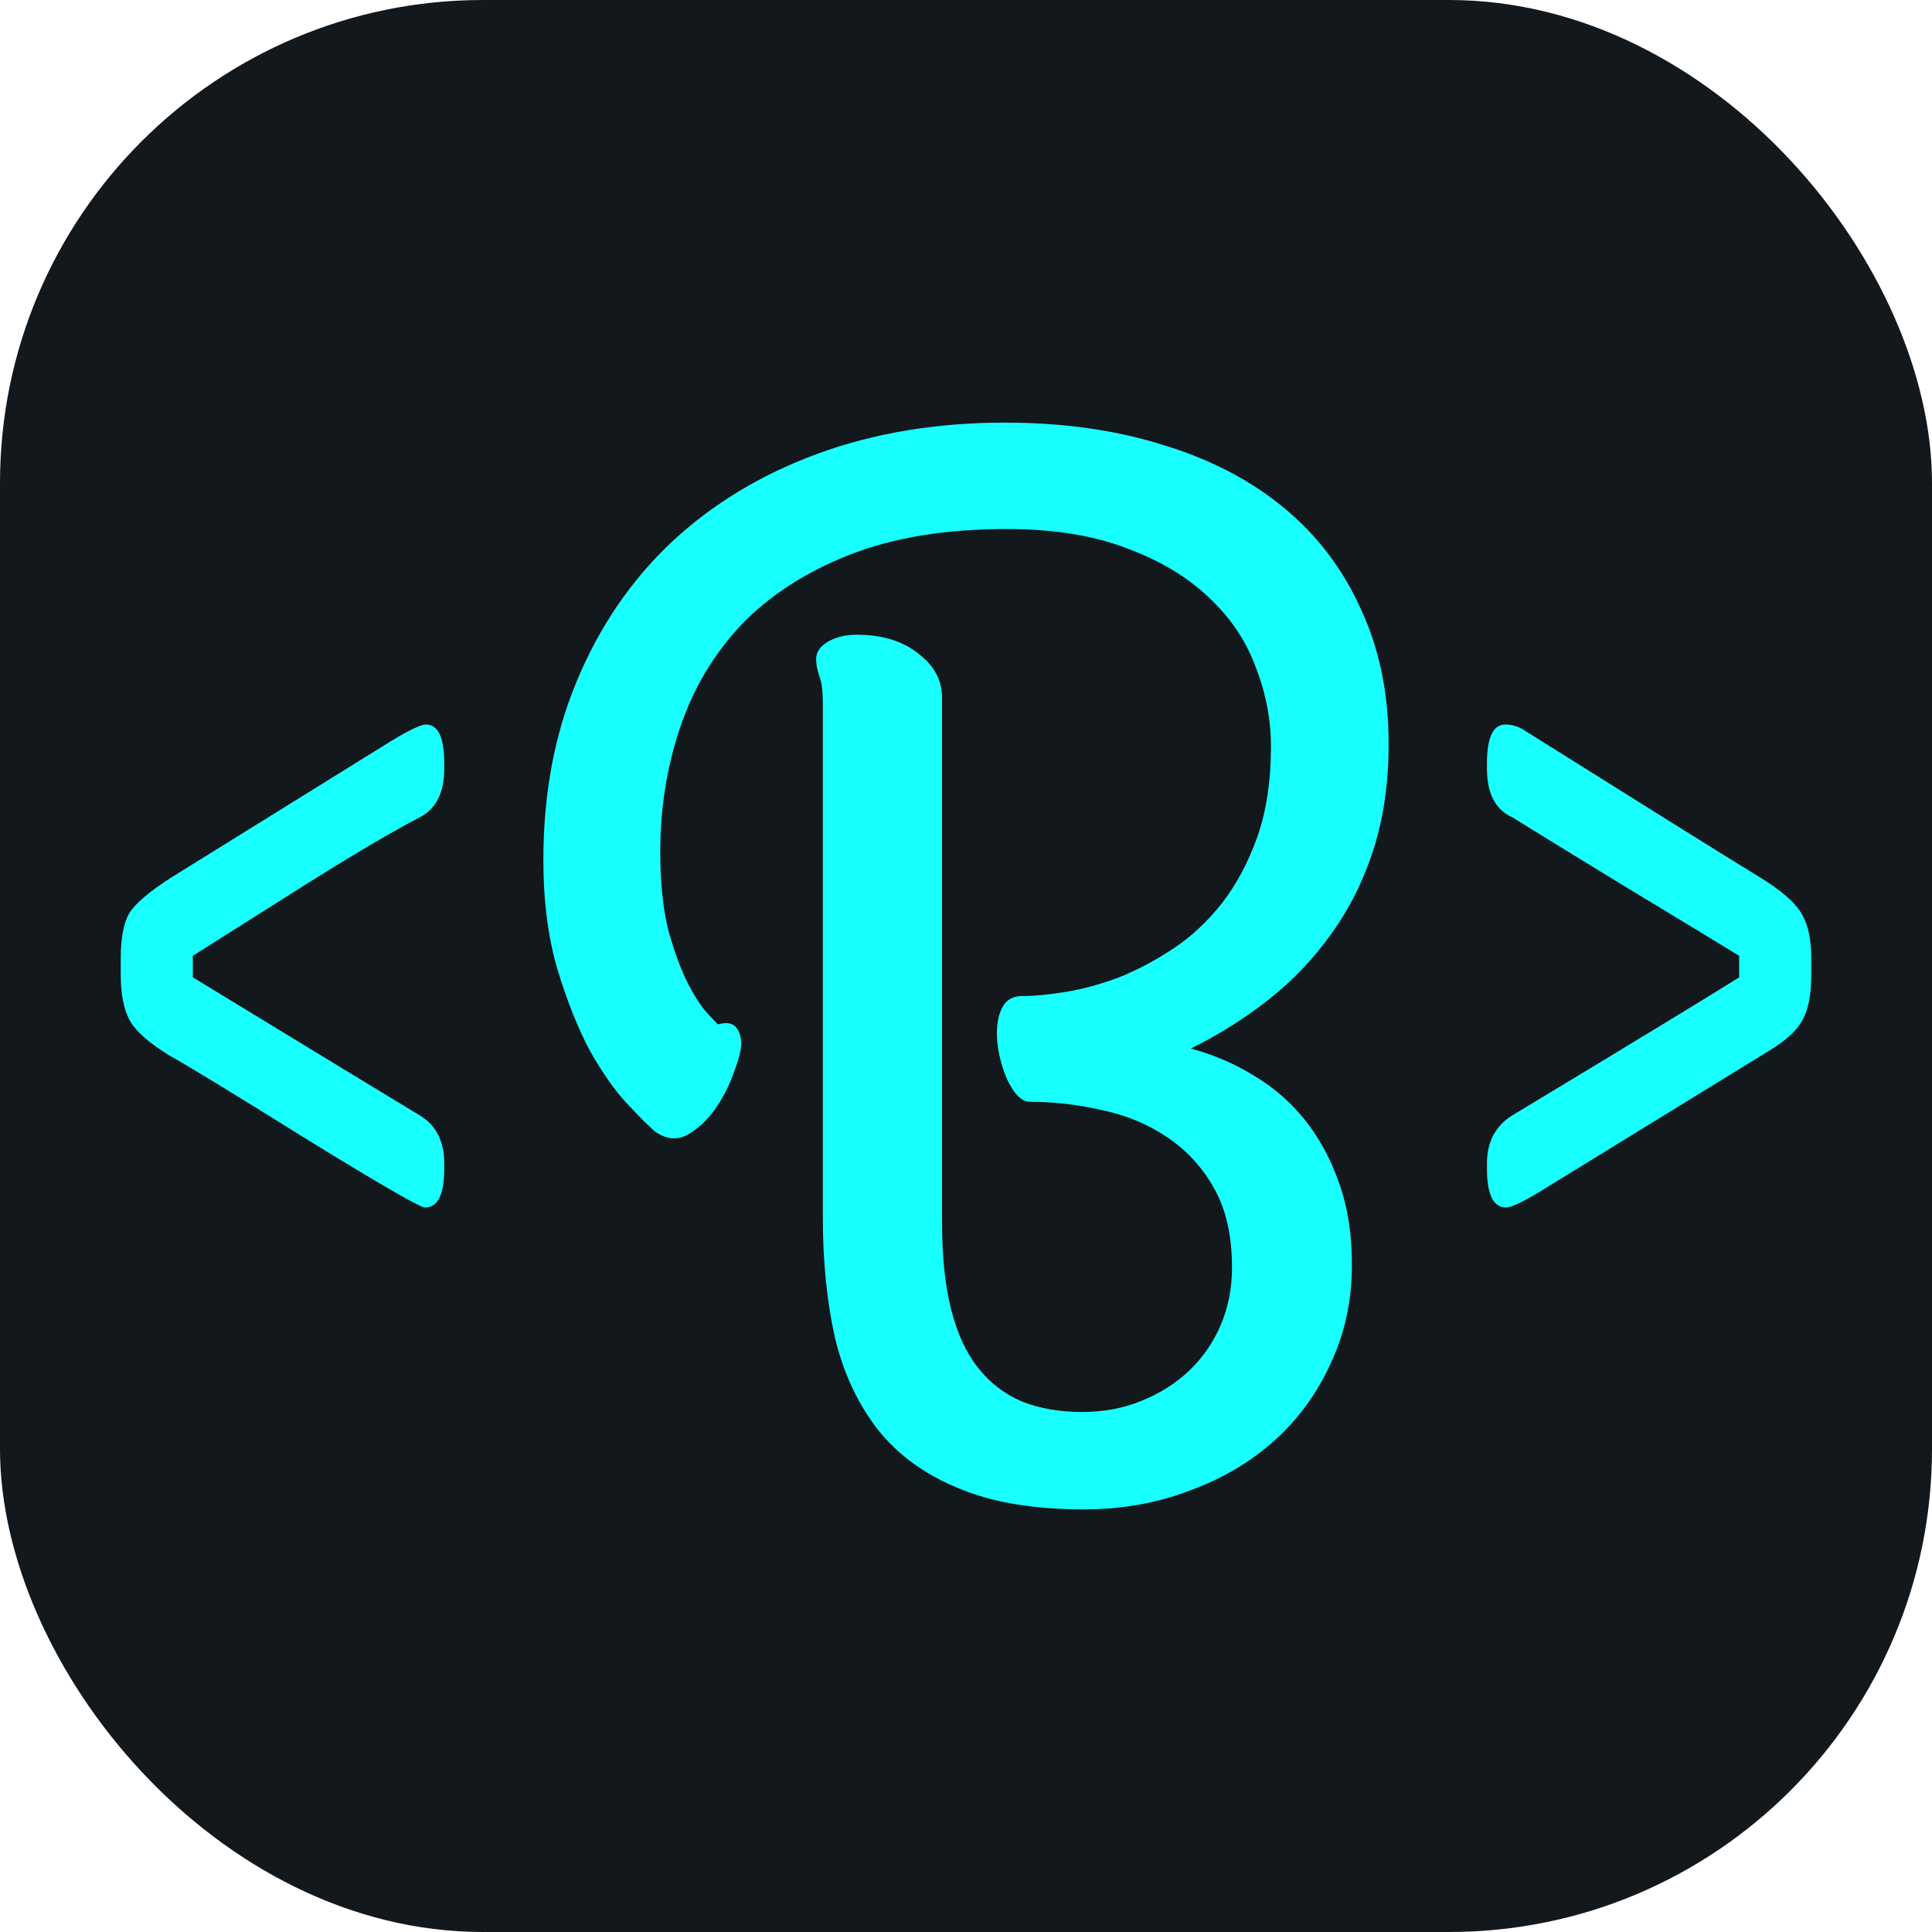 <svg width="32" height="32" viewBox="0 0 32 32" fill="none" xmlns="http://www.w3.org/2000/svg">
<rect width="32" height="32" rx="8" fill="#12181B"/>
<path d="M7.053 12C7.256 12 7.358 12.213 7.358 12.639V12.732C7.358 13.133 7.22 13.402 6.946 13.54C6.442 13.803 5.726 14.229 4.798 14.817C3.87 15.405 3.335 15.743 3.194 15.831V16.188C5.227 17.427 6.482 18.191 6.96 18.479C7.225 18.642 7.358 18.904 7.358 19.268V19.361C7.358 19.787 7.251 20 7.039 20C6.96 20 6.319 19.631 5.116 18.892C3.914 18.141 3.145 17.671 2.809 17.484C2.482 17.283 2.265 17.096 2.159 16.92C2.053 16.732 2 16.476 2 16.15V15.868C2 15.53 2.049 15.28 2.146 15.117C2.252 14.955 2.482 14.761 2.835 14.535C3.198 14.31 4.418 13.552 6.496 12.263C6.787 12.088 6.973 12 7.053 12Z" fill="#18FFFF"/>
<path d="M30 15.868V16.15C30 16.488 29.947 16.745 29.841 16.92C29.744 17.083 29.571 17.239 29.324 17.39L25.505 19.737C25.213 19.912 25.027 20 24.948 20C24.735 20 24.629 19.787 24.629 19.361V19.268C24.629 18.917 24.766 18.654 25.04 18.479C27.074 17.252 28.329 16.488 28.806 16.188V15.831C28.356 15.556 27.706 15.161 26.857 14.648C26.017 14.135 25.416 13.765 25.054 13.54C24.771 13.415 24.629 13.146 24.629 12.732V12.639C24.629 12.213 24.731 12 24.934 12C25.032 12 25.124 12.025 25.213 12.075C27.449 13.477 28.753 14.291 29.125 14.516C29.496 14.742 29.735 14.948 29.841 15.136C29.947 15.311 30 15.556 30 15.868Z" fill="#18FFFF"/>
<path d="M13.629 11.669C13.629 11.448 13.609 11.287 13.567 11.188C13.534 11.089 13.518 10.998 13.518 10.914C13.518 10.799 13.584 10.704 13.716 10.627C13.849 10.551 14.006 10.513 14.188 10.513C14.61 10.513 14.949 10.616 15.206 10.822C15.47 11.02 15.603 11.264 15.603 11.554V20.24C15.603 20.804 15.652 21.285 15.752 21.681C15.851 22.078 16 22.402 16.199 22.654C16.397 22.906 16.641 23.093 16.931 23.215C17.22 23.329 17.551 23.387 17.924 23.387C18.28 23.387 18.606 23.326 18.904 23.203C19.21 23.081 19.475 22.913 19.699 22.7C19.922 22.486 20.096 22.235 20.22 21.945C20.344 21.655 20.406 21.338 20.406 20.995C20.406 20.468 20.307 20.03 20.108 19.679C19.91 19.328 19.649 19.046 19.326 18.832C19.012 18.619 18.652 18.47 18.247 18.386C17.849 18.294 17.452 18.249 17.055 18.249C16.98 18.249 16.906 18.207 16.832 18.123C16.757 18.031 16.695 17.921 16.645 17.791C16.596 17.661 16.558 17.524 16.534 17.379C16.509 17.226 16.505 17.085 16.521 16.956C16.538 16.826 16.575 16.719 16.633 16.635C16.699 16.544 16.799 16.498 16.931 16.498C17.129 16.498 17.369 16.475 17.651 16.429C17.932 16.383 18.226 16.303 18.532 16.189C18.838 16.067 19.14 15.906 19.438 15.708C19.736 15.51 20.005 15.258 20.245 14.953C20.485 14.64 20.679 14.274 20.828 13.854C20.977 13.427 21.051 12.931 21.051 12.367C21.051 11.924 20.969 11.489 20.803 11.062C20.646 10.627 20.39 10.242 20.034 9.907C19.678 9.563 19.223 9.289 18.668 9.083C18.114 8.869 17.448 8.762 16.67 8.762C15.652 8.762 14.78 8.907 14.051 9.197C13.323 9.487 12.727 9.876 12.264 10.364C11.809 10.852 11.474 11.421 11.259 12.069C11.044 12.71 10.936 13.389 10.936 14.106C10.936 14.625 10.982 15.064 11.073 15.422C11.172 15.773 11.28 16.063 11.395 16.292C11.511 16.513 11.619 16.677 11.718 16.784C11.817 16.891 11.875 16.952 11.892 16.967C12.033 16.929 12.132 16.944 12.19 17.013C12.248 17.081 12.277 17.173 12.277 17.287C12.277 17.394 12.235 17.554 12.152 17.768C12.078 17.982 11.975 18.184 11.842 18.374C11.71 18.558 11.557 18.699 11.383 18.798C11.209 18.889 11.031 18.87 10.849 18.741C10.75 18.657 10.597 18.504 10.39 18.283C10.183 18.062 9.976 17.768 9.77 17.402C9.571 17.028 9.393 16.582 9.236 16.063C9.079 15.537 9 14.93 9 14.243C9 13.145 9.186 12.153 9.559 11.268C9.931 10.376 10.452 9.613 11.122 8.98C11.801 8.346 12.608 7.858 13.543 7.515C14.477 7.172 15.512 7 16.645 7C17.605 7 18.474 7.122 19.252 7.366C20.038 7.603 20.708 7.95 21.262 8.408C21.817 8.865 22.243 9.426 22.541 10.09C22.847 10.746 23 11.489 23 12.321C23 12.962 22.917 13.542 22.752 14.06C22.586 14.579 22.355 15.044 22.057 15.457C21.767 15.868 21.42 16.235 21.014 16.555C20.617 16.868 20.187 17.139 19.723 17.367C20.096 17.467 20.443 17.615 20.766 17.814C21.089 18.005 21.37 18.249 21.61 18.546C21.85 18.844 22.04 19.195 22.181 19.599C22.322 19.996 22.392 20.446 22.392 20.949C22.392 21.537 22.276 22.078 22.044 22.574C21.821 23.07 21.511 23.497 21.113 23.856C20.716 24.214 20.245 24.493 19.699 24.691C19.161 24.897 18.577 25 17.949 25C17.113 25 16.418 24.882 15.864 24.645C15.309 24.416 14.866 24.092 14.536 23.673C14.204 23.245 13.969 22.738 13.828 22.151C13.696 21.556 13.629 20.896 13.629 20.171V11.669Z" fill="#18FFFF"/>
</svg>
